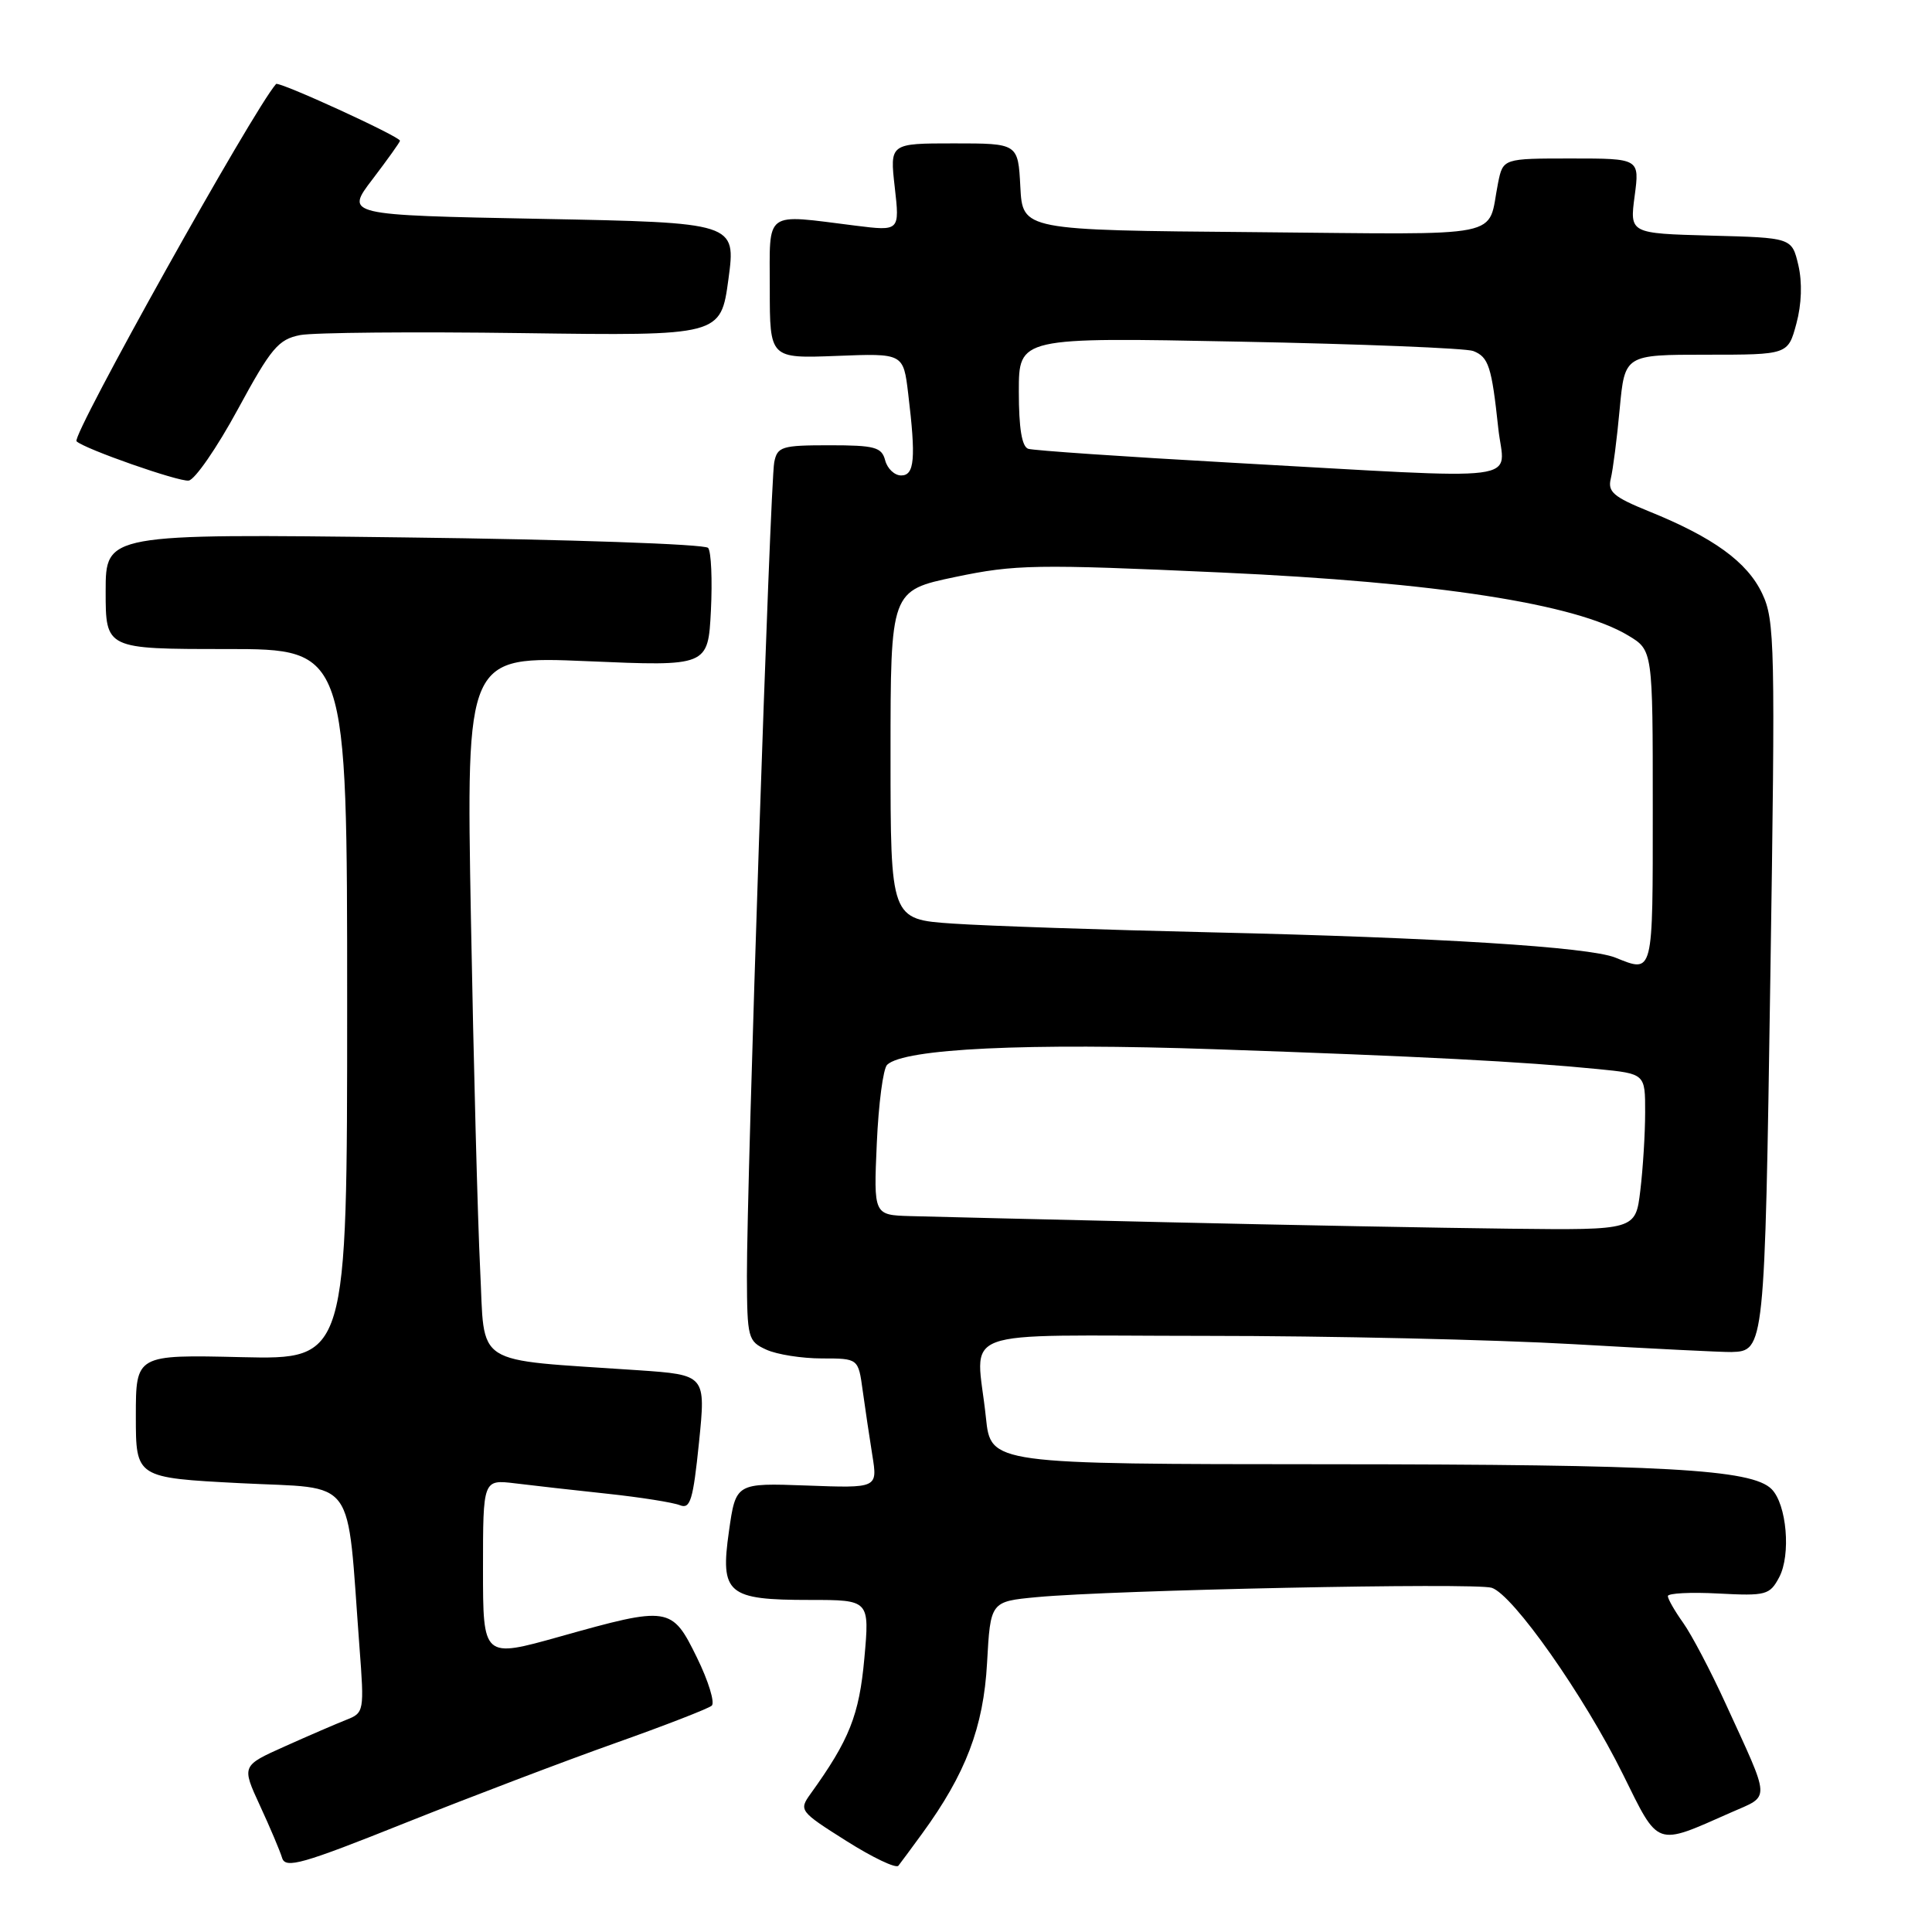 <?xml version="1.0" encoding="UTF-8" standalone="no"?>
<!DOCTYPE svg PUBLIC "-//W3C//DTD SVG 1.1//EN" "http://www.w3.org/Graphics/SVG/1.1/DTD/svg11.dtd" >
<svg xmlns="http://www.w3.org/2000/svg" xmlns:xlink="http://www.w3.org/1999/xlink" version="1.1" viewBox="0 0 256 256">
 <g >
 <path fill="currentColor"
d=" M 81.50 230.98 C 88.10 228.64 93.86 226.40 94.31 226.01 C 94.75 225.61 93.87 222.74 92.35 219.64 C 89.02 212.84 88.66 212.79 74.17 216.86 C 64.00 219.71 64.00 219.71 64.00 207.88 C 64.00 196.04 64.00 196.04 68.25 196.55 C 70.59 196.84 76.10 197.46 80.50 197.93 C 84.90 198.40 89.22 199.09 90.10 199.45 C 91.47 200.00 91.84 198.76 92.62 191.14 C 93.53 182.18 93.53 182.18 84.52 181.56 C 62.30 180.04 64.29 181.31 63.62 168.16 C 63.30 161.75 62.75 140.85 62.40 121.71 C 61.77 86.93 61.77 86.93 77.80 87.61 C 93.82 88.30 93.82 88.30 94.20 80.90 C 94.40 76.83 94.24 73.09 93.83 72.60 C 93.42 72.10 75.30 71.47 53.55 71.21 C 14.00 70.72 14.00 70.72 14.00 78.36 C 14.00 86.00 14.00 86.00 30.00 86.00 C 46.00 86.00 46.00 86.00 46.00 133.08 C 46.00 180.15 46.00 180.15 32.00 179.83 C 18.00 179.50 18.00 179.50 18.00 187.66 C 18.00 195.81 18.00 195.81 31.87 196.53 C 47.47 197.33 45.90 195.17 47.63 218.22 C 48.28 226.76 48.24 226.96 45.90 227.88 C 44.58 228.40 40.91 229.98 37.75 231.40 C 32.01 233.97 32.01 233.97 34.44 239.24 C 35.78 242.13 37.10 245.26 37.38 246.18 C 37.82 247.64 40.02 247.02 53.69 241.55 C 62.39 238.08 74.90 233.32 81.50 230.98 Z  M 122.16 243.00 C 127.97 235.04 130.32 228.87 130.79 220.35 C 131.24 212.21 131.24 212.21 137.37 211.63 C 147.49 210.68 195.45 209.69 197.66 210.39 C 200.48 211.29 209.90 224.69 215.06 235.13 C 219.86 244.84 219.27 244.63 229.35 240.17 C 234.64 237.83 234.70 238.94 228.64 225.71 C 226.68 221.42 224.16 216.63 223.04 215.05 C 221.92 213.48 221.00 211.88 221.00 211.49 C 221.00 211.11 224.02 210.95 227.71 211.15 C 234.01 211.48 234.50 211.35 235.75 209.00 C 237.33 206.02 236.75 199.32 234.74 197.31 C 232.11 194.68 220.66 194.04 175.89 194.02 C 131.28 194.00 131.28 194.00 130.64 187.85 C 129.37 175.66 125.77 177.00 159.75 177.01 C 176.11 177.01 198.05 177.51 208.50 178.11 C 218.95 178.71 228.36 179.18 229.41 179.15 C 233.81 179.03 233.84 178.76 234.58 129.46 C 235.25 85.37 235.18 82.18 233.49 78.63 C 231.51 74.46 227.03 71.21 218.48 67.75 C 213.80 65.85 213.00 65.17 213.44 63.41 C 213.72 62.27 214.26 58.11 214.62 54.16 C 215.29 47.00 215.29 47.00 226.11 47.00 C 236.92 47.00 236.92 47.00 238.03 42.88 C 238.73 40.30 238.82 37.41 238.29 35.13 C 237.43 31.50 237.43 31.50 226.68 31.22 C 215.94 30.93 215.94 30.93 216.60 25.97 C 217.26 21.00 217.26 21.00 208.21 21.00 C 199.16 21.00 199.16 21.00 198.50 24.25 C 197.00 31.72 200.27 31.06 166.18 30.76 C 135.50 30.50 135.50 30.50 135.20 24.75 C 134.90 19.00 134.90 19.00 126.40 19.00 C 117.90 19.00 117.90 19.00 118.56 24.81 C 119.22 30.63 119.22 30.63 113.36 29.90 C 101.10 28.37 102.00 27.71 102.00 38.25 C 102.00 47.50 102.00 47.50 110.85 47.16 C 119.70 46.81 119.70 46.81 120.34 52.16 C 121.38 60.78 121.18 63.00 119.41 63.00 C 118.53 63.00 117.58 62.10 117.29 61.00 C 116.83 59.25 115.93 59.00 109.90 59.00 C 103.58 59.00 103.00 59.18 102.59 61.25 C 102.05 63.95 98.94 156.84 98.97 169.09 C 99.00 177.31 99.11 177.73 101.55 178.84 C 102.95 179.48 106.26 180.00 108.91 180.00 C 113.73 180.00 113.73 180.00 114.31 184.25 C 114.63 186.59 115.21 190.45 115.59 192.84 C 116.29 197.19 116.29 197.19 106.89 196.84 C 97.50 196.50 97.50 196.50 96.59 202.90 C 95.41 211.19 96.37 212.00 107.31 212.00 C 115.23 212.00 115.23 212.00 114.53 219.75 C 113.85 227.26 112.56 230.53 107.39 237.71 C 105.84 239.87 105.96 240.03 112.14 243.93 C 115.62 246.13 118.72 247.61 119.04 247.22 C 119.35 246.82 120.76 244.93 122.16 243.00 Z  M 31.50 54.26 C 35.93 46.10 36.88 44.97 39.77 44.40 C 41.56 44.06 54.84 43.94 69.27 44.14 C 95.50 44.50 95.50 44.50 96.52 37.00 C 97.53 29.50 97.53 29.50 71.63 29.00 C 45.73 28.50 45.73 28.50 49.37 23.74 C 51.36 21.12 53.00 18.83 53.00 18.65 C 53.00 18.09 36.93 10.73 36.58 11.13 C 33.57 14.52 9.43 57.76 10.14 58.47 C 11.12 59.46 23.69 63.86 25.00 63.68 C 25.82 63.57 28.75 59.33 31.50 54.26 Z  M 154.50 161.95 C 138.55 161.58 123.31 161.22 120.63 161.14 C 115.76 161.00 115.76 161.00 116.18 151.50 C 116.41 146.28 117.02 141.60 117.55 141.09 C 119.79 138.94 136.04 138.17 161.00 139.03 C 188.33 139.97 201.79 140.67 211.75 141.66 C 218.00 142.28 218.00 142.28 217.99 147.39 C 217.99 150.20 217.70 154.86 217.35 157.75 C 216.72 163.00 216.72 163.00 200.11 162.81 C 190.97 162.71 170.45 162.32 154.50 161.95 Z  M 214.02 126.88 C 210.49 125.48 190.58 124.23 160.50 123.54 C 146.20 123.21 130.79 122.69 126.25 122.38 C 118.00 121.82 118.00 121.82 118.00 100.04 C 118.00 78.25 118.00 78.25 126.59 76.45 C 134.53 74.79 137.19 74.74 161.84 75.86 C 190.40 77.16 208.77 80.00 215.75 84.21 C 219.00 86.16 219.00 86.16 219.00 107.08 C 219.00 129.40 219.12 128.92 214.02 126.88 Z  M 163.00 61.30 C 148.97 60.52 136.94 59.69 136.25 59.47 C 135.40 59.19 135.00 56.74 135.00 51.88 C 135.00 44.69 135.00 44.69 164.25 45.27 C 180.34 45.58 194.27 46.14 195.21 46.51 C 197.25 47.31 197.65 48.54 198.53 56.75 C 199.31 64.06 203.36 63.54 163.00 61.30 Z "/>
</g>
</svg>